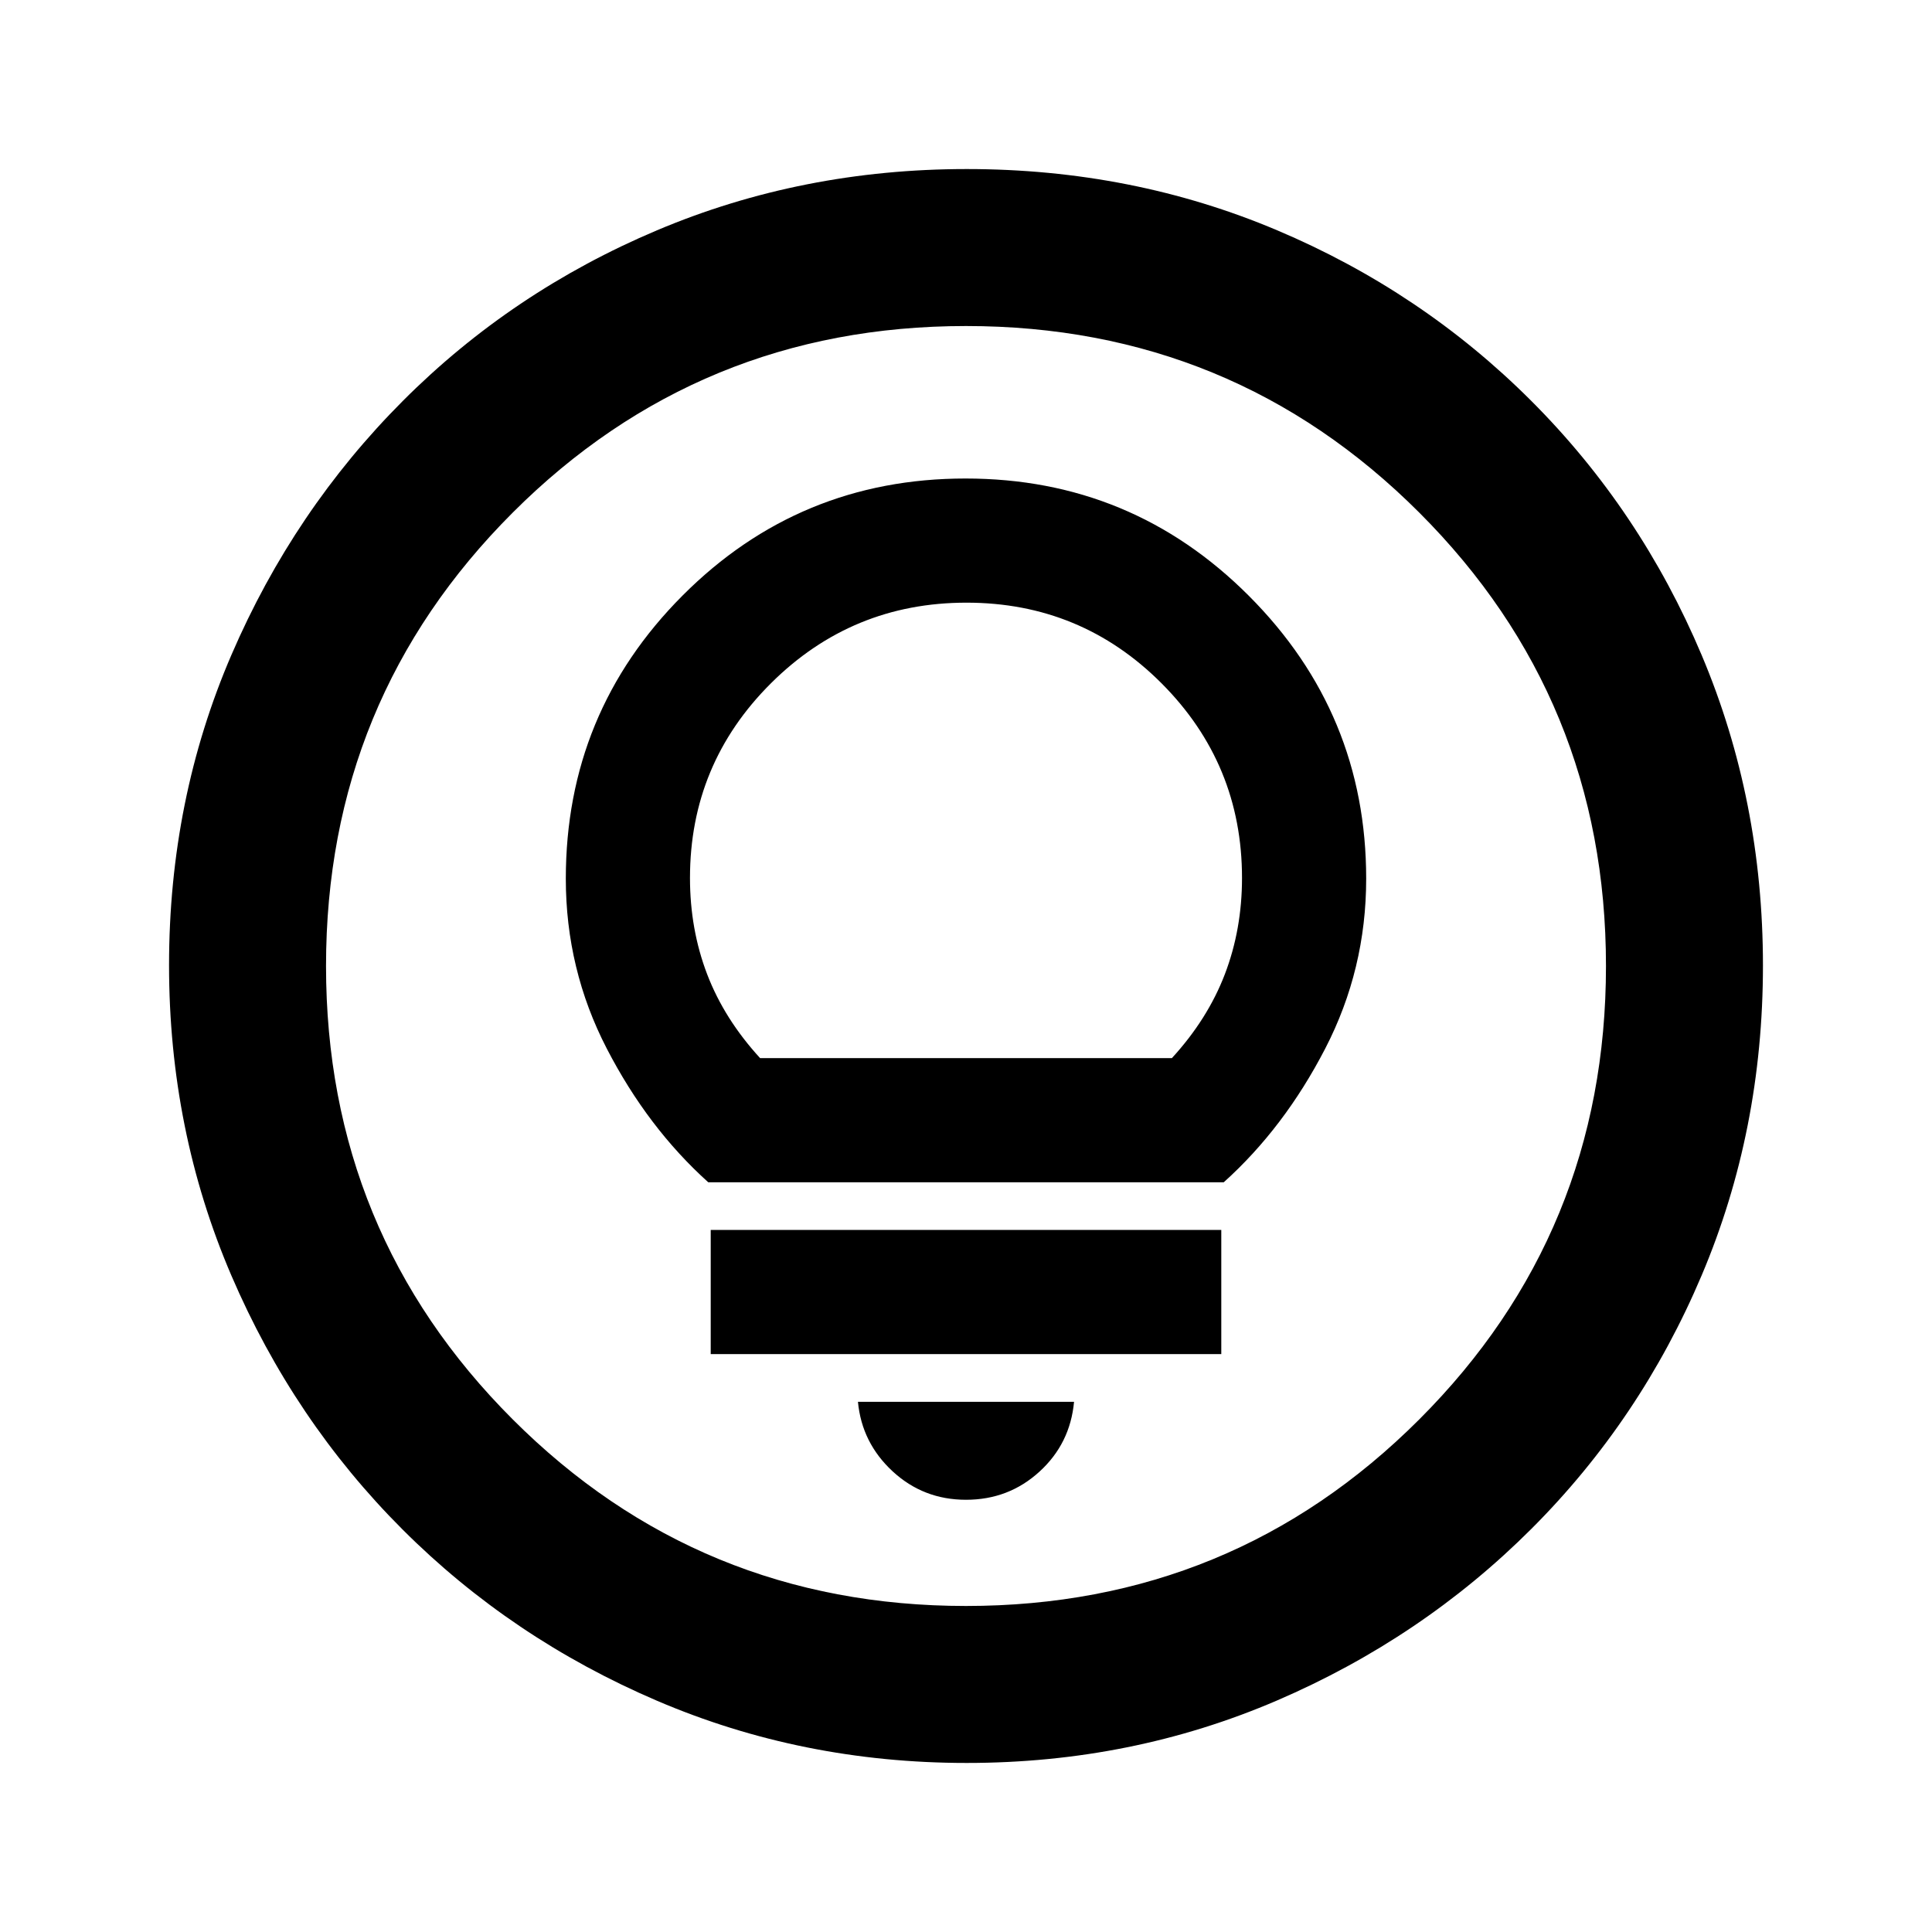 <svg xmlns="http://www.w3.org/2000/svg" height="20" viewBox="0 -960 960 960" width="20"><path d="M480.34-84q-81.75 0-153.96-30.94-72.21-30.94-126.34-85.05-54.13-54.11-85.09-126.25Q84-398.37 84-480.39q0-82.28 31-154.21t85.21-126.23q54.21-54.3 126.25-84.74Q398.49-876 480.39-876q82.27 0 154.19 30.42 71.93 30.42 126.24 84.71 54.31 54.29 84.75 126.44Q876-562.29 876-480.26q0 82.03-30.42 153.9t-84.7 126.1q-54.28 54.23-126.4 85.25Q562.35-84 480.34-84Zm-.34-78q132.51 0 225.26-92.74Q798-347.49 798-480t-92.74-225.26Q612.51-798 480-798t-225.26 92.74Q162-612.51 162-480t92.74 225.26Q347.49-162 480-162Zm0-318Zm0 265.23q21.19 0 36.48-13.95 15.29-13.94 17.21-34.74H426.31q1.92 20.38 17.21 34.54 15.29 14.15 36.48 14.15Zm-126.85-72.38h253.7v-61.7h-253.7v61.7Zm-1.23-85.39h256.16q30.06-27.05 50.41-66.42 20.36-39.37 20.36-84.43 0-82.12-58.23-140.48-58.23-58.36-140.85-58.36-82.61 0-140.61 58.16-58.01 58.16-58.01 140.69 0 45.05 20.36 84.42 20.35 39.37 50.41 66.42Zm25.77-61.69q-17.79-19.41-26.32-41.7-8.52-22.3-8.52-47.81 0-56.67 40.23-96.74 40.24-40.06 97.16-40.06 56.92 0 96.92 40.06 39.99 40.07 39.99 96.74 0 25.51-8.52 47.81-8.53 22.29-26.32 41.7H377.69Z"/></svg>